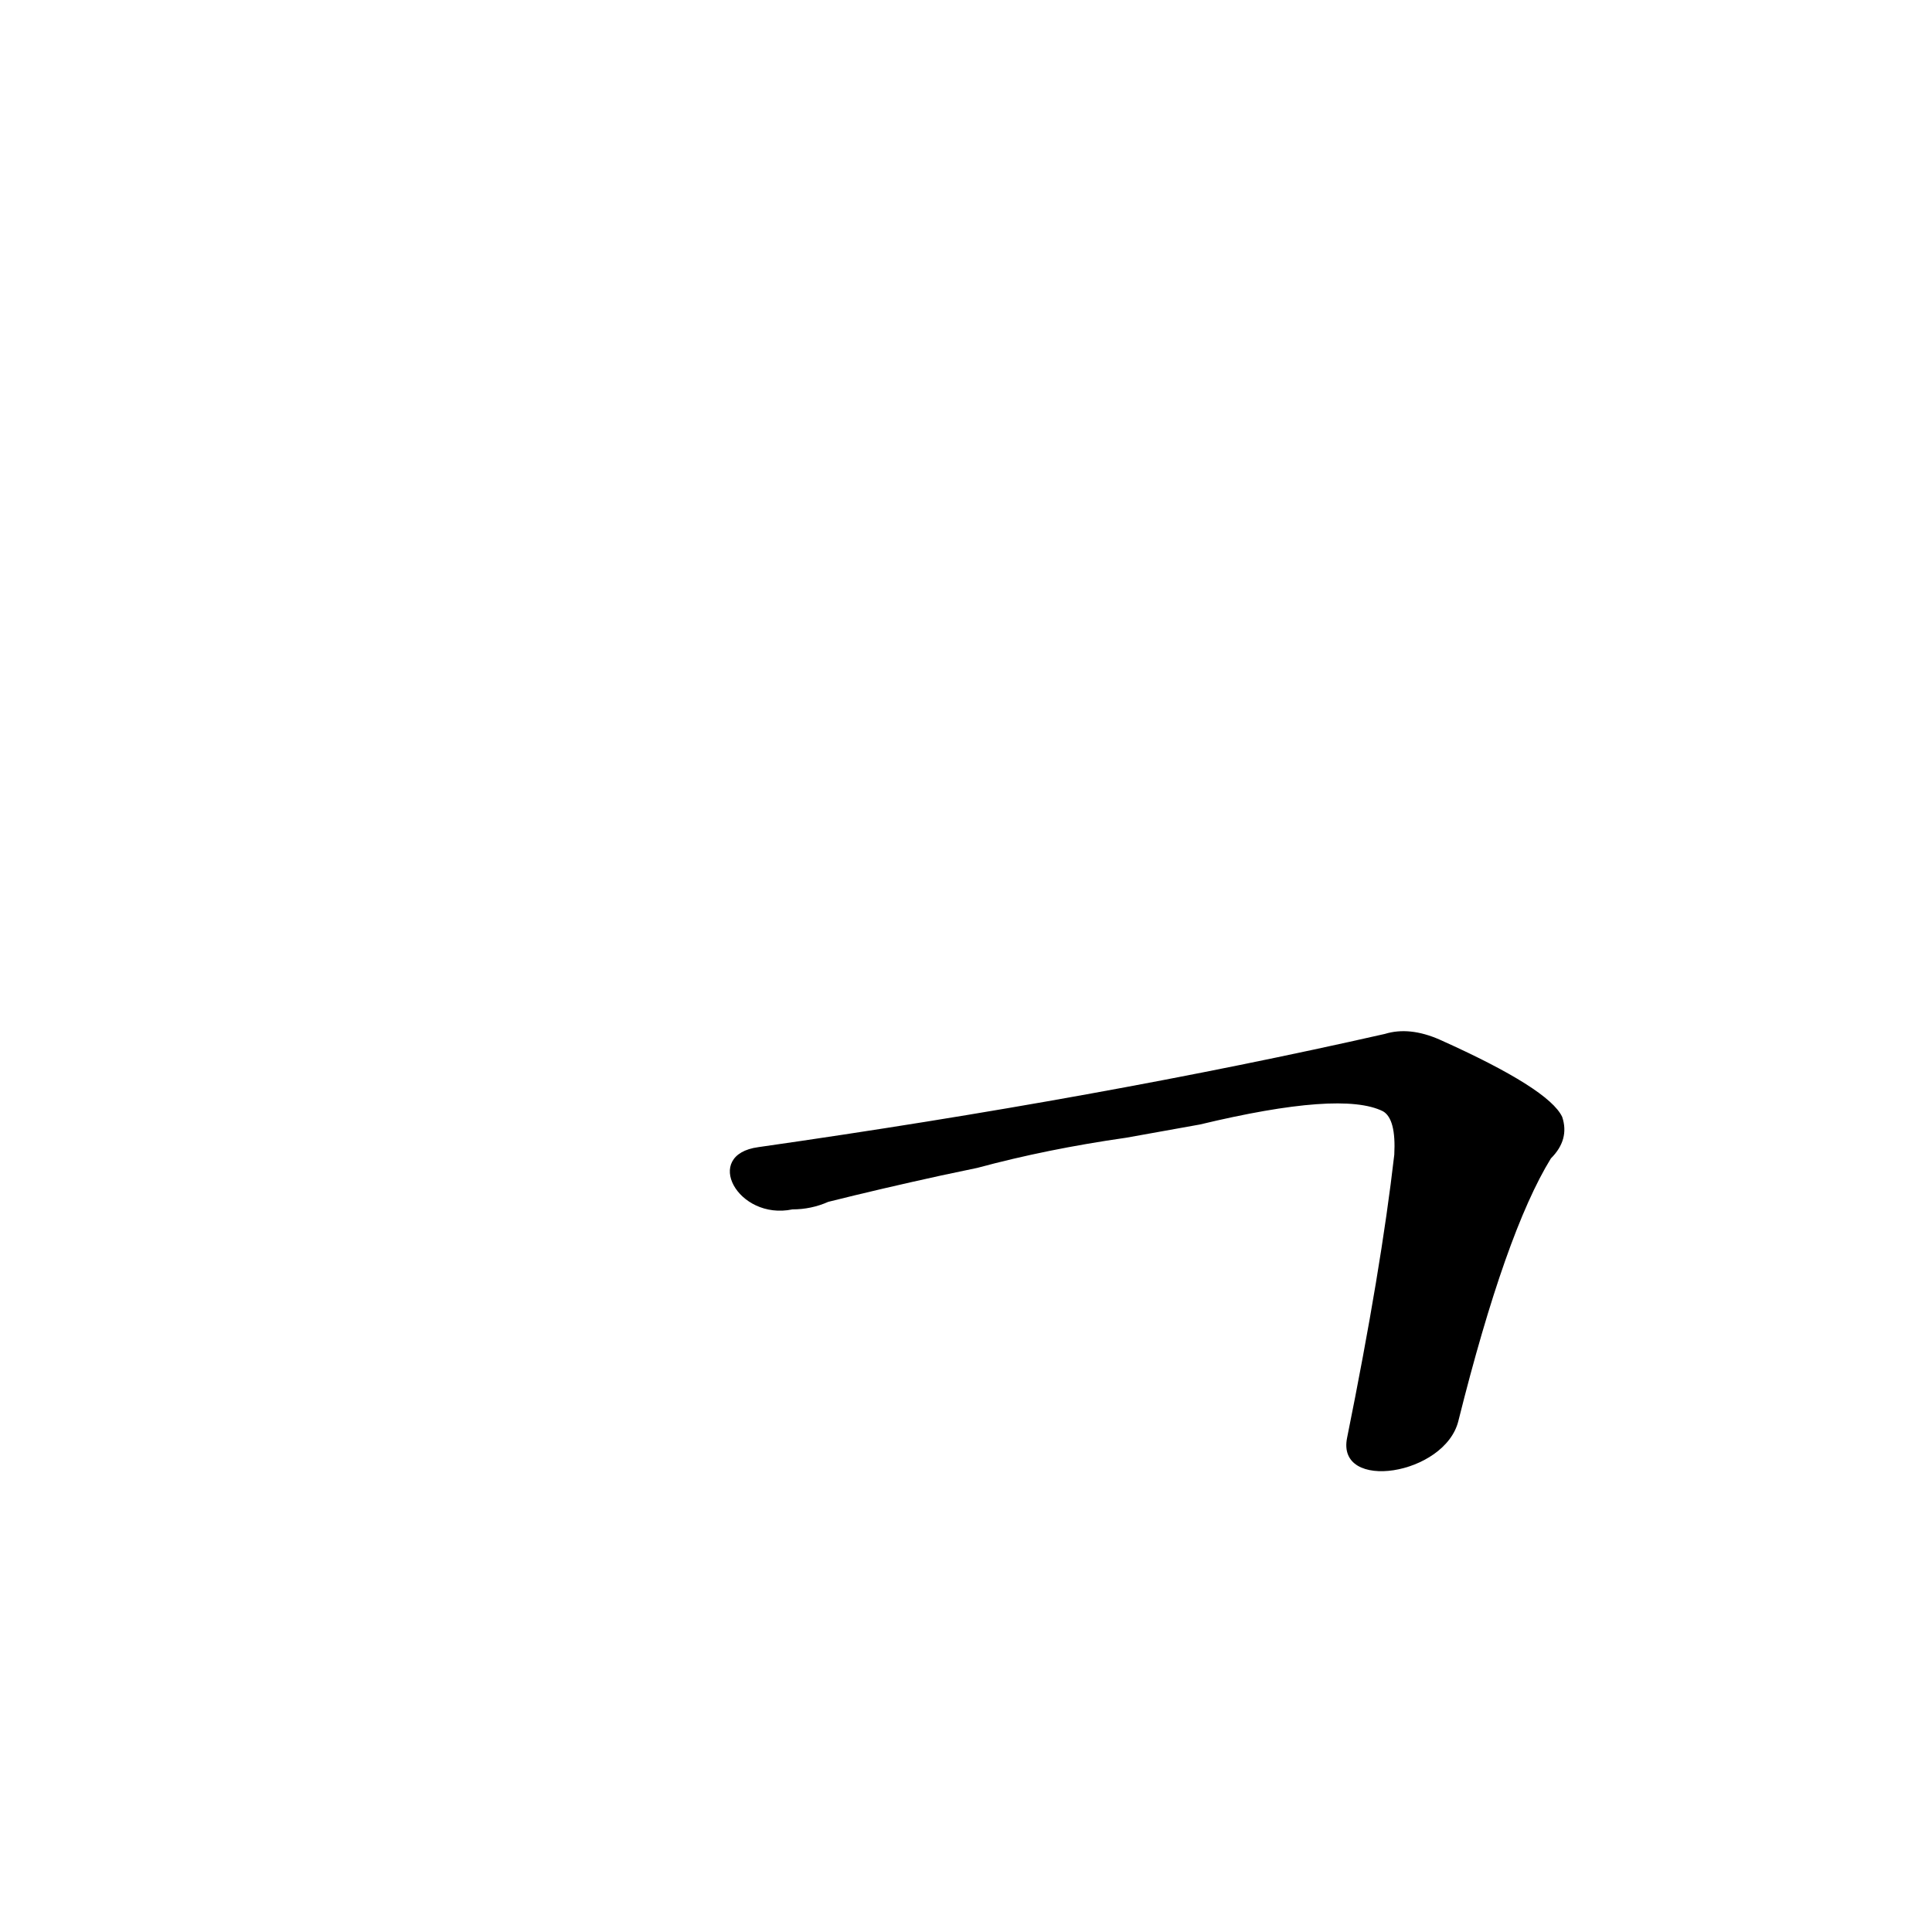 <?xml version='1.0' encoding='utf-8'?>
<svg xmlns="http://www.w3.org/2000/svg" version="1.1" viewBox="0 0 1024 1024"><g transform="scale(1, -1) translate(0, -900)"><path d="M 773 147 Q 798 247 822 286 Q 832 296 828 308 Q 821 323 763 349 Q 747 356 734 352 Q 584 318 402 292 C 372 288 391 253 420 259 Q 430 259 439 263 Q 467 270 499 277 L 518 281 Q 555 291 597 297 L 636 304 Q 711 322 733 311 Q 740 307 739 288 Q 732 227 714 138 C 708 109 766 118 773 147 Z" fill="black" /></g></svg>